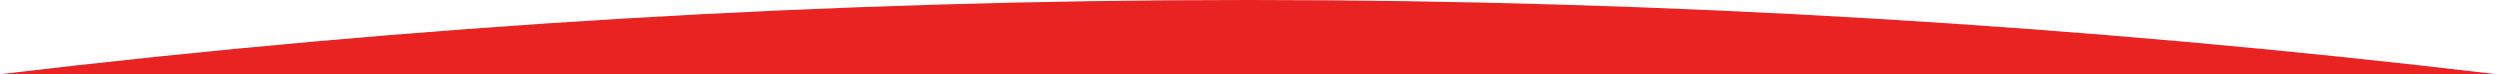 <?xml version="1.0" encoding="UTF-8"?>
<svg width="337px" height="10px" viewBox="0 0 337 10" version="1.1" xmlns="http://www.w3.org/2000/svg" xmlns:xlink="http://www.w3.org/1999/xlink">
    <!-- Generator: Sketch 52.6 (67491) - http://www.bohemiancoding.com/sketch -->
    <title>Path</title>
    <desc>Created with Sketch.</desc>
    <g id="Pages" stroke="none" stroke-width="1" fill="none" fill-rule="evenodd">
        <g id="Contact" transform="translate(-630, -608)" fill="#E92222" fill-rule="nonzero">
            <g id="Group-2" transform="translate(611, 381)">
                <g id="Screen-Shot-2019-02-27-at-3.44.53-PM">
                    <path d="M19,237 C75.083,230.333 131.167,227 187.25,227 C243.333,227 299.417,230.333 355.5,237 L19,237 Z" id="Path"></path>
                </g>
            </g>
        </g>
    </g>
</svg>